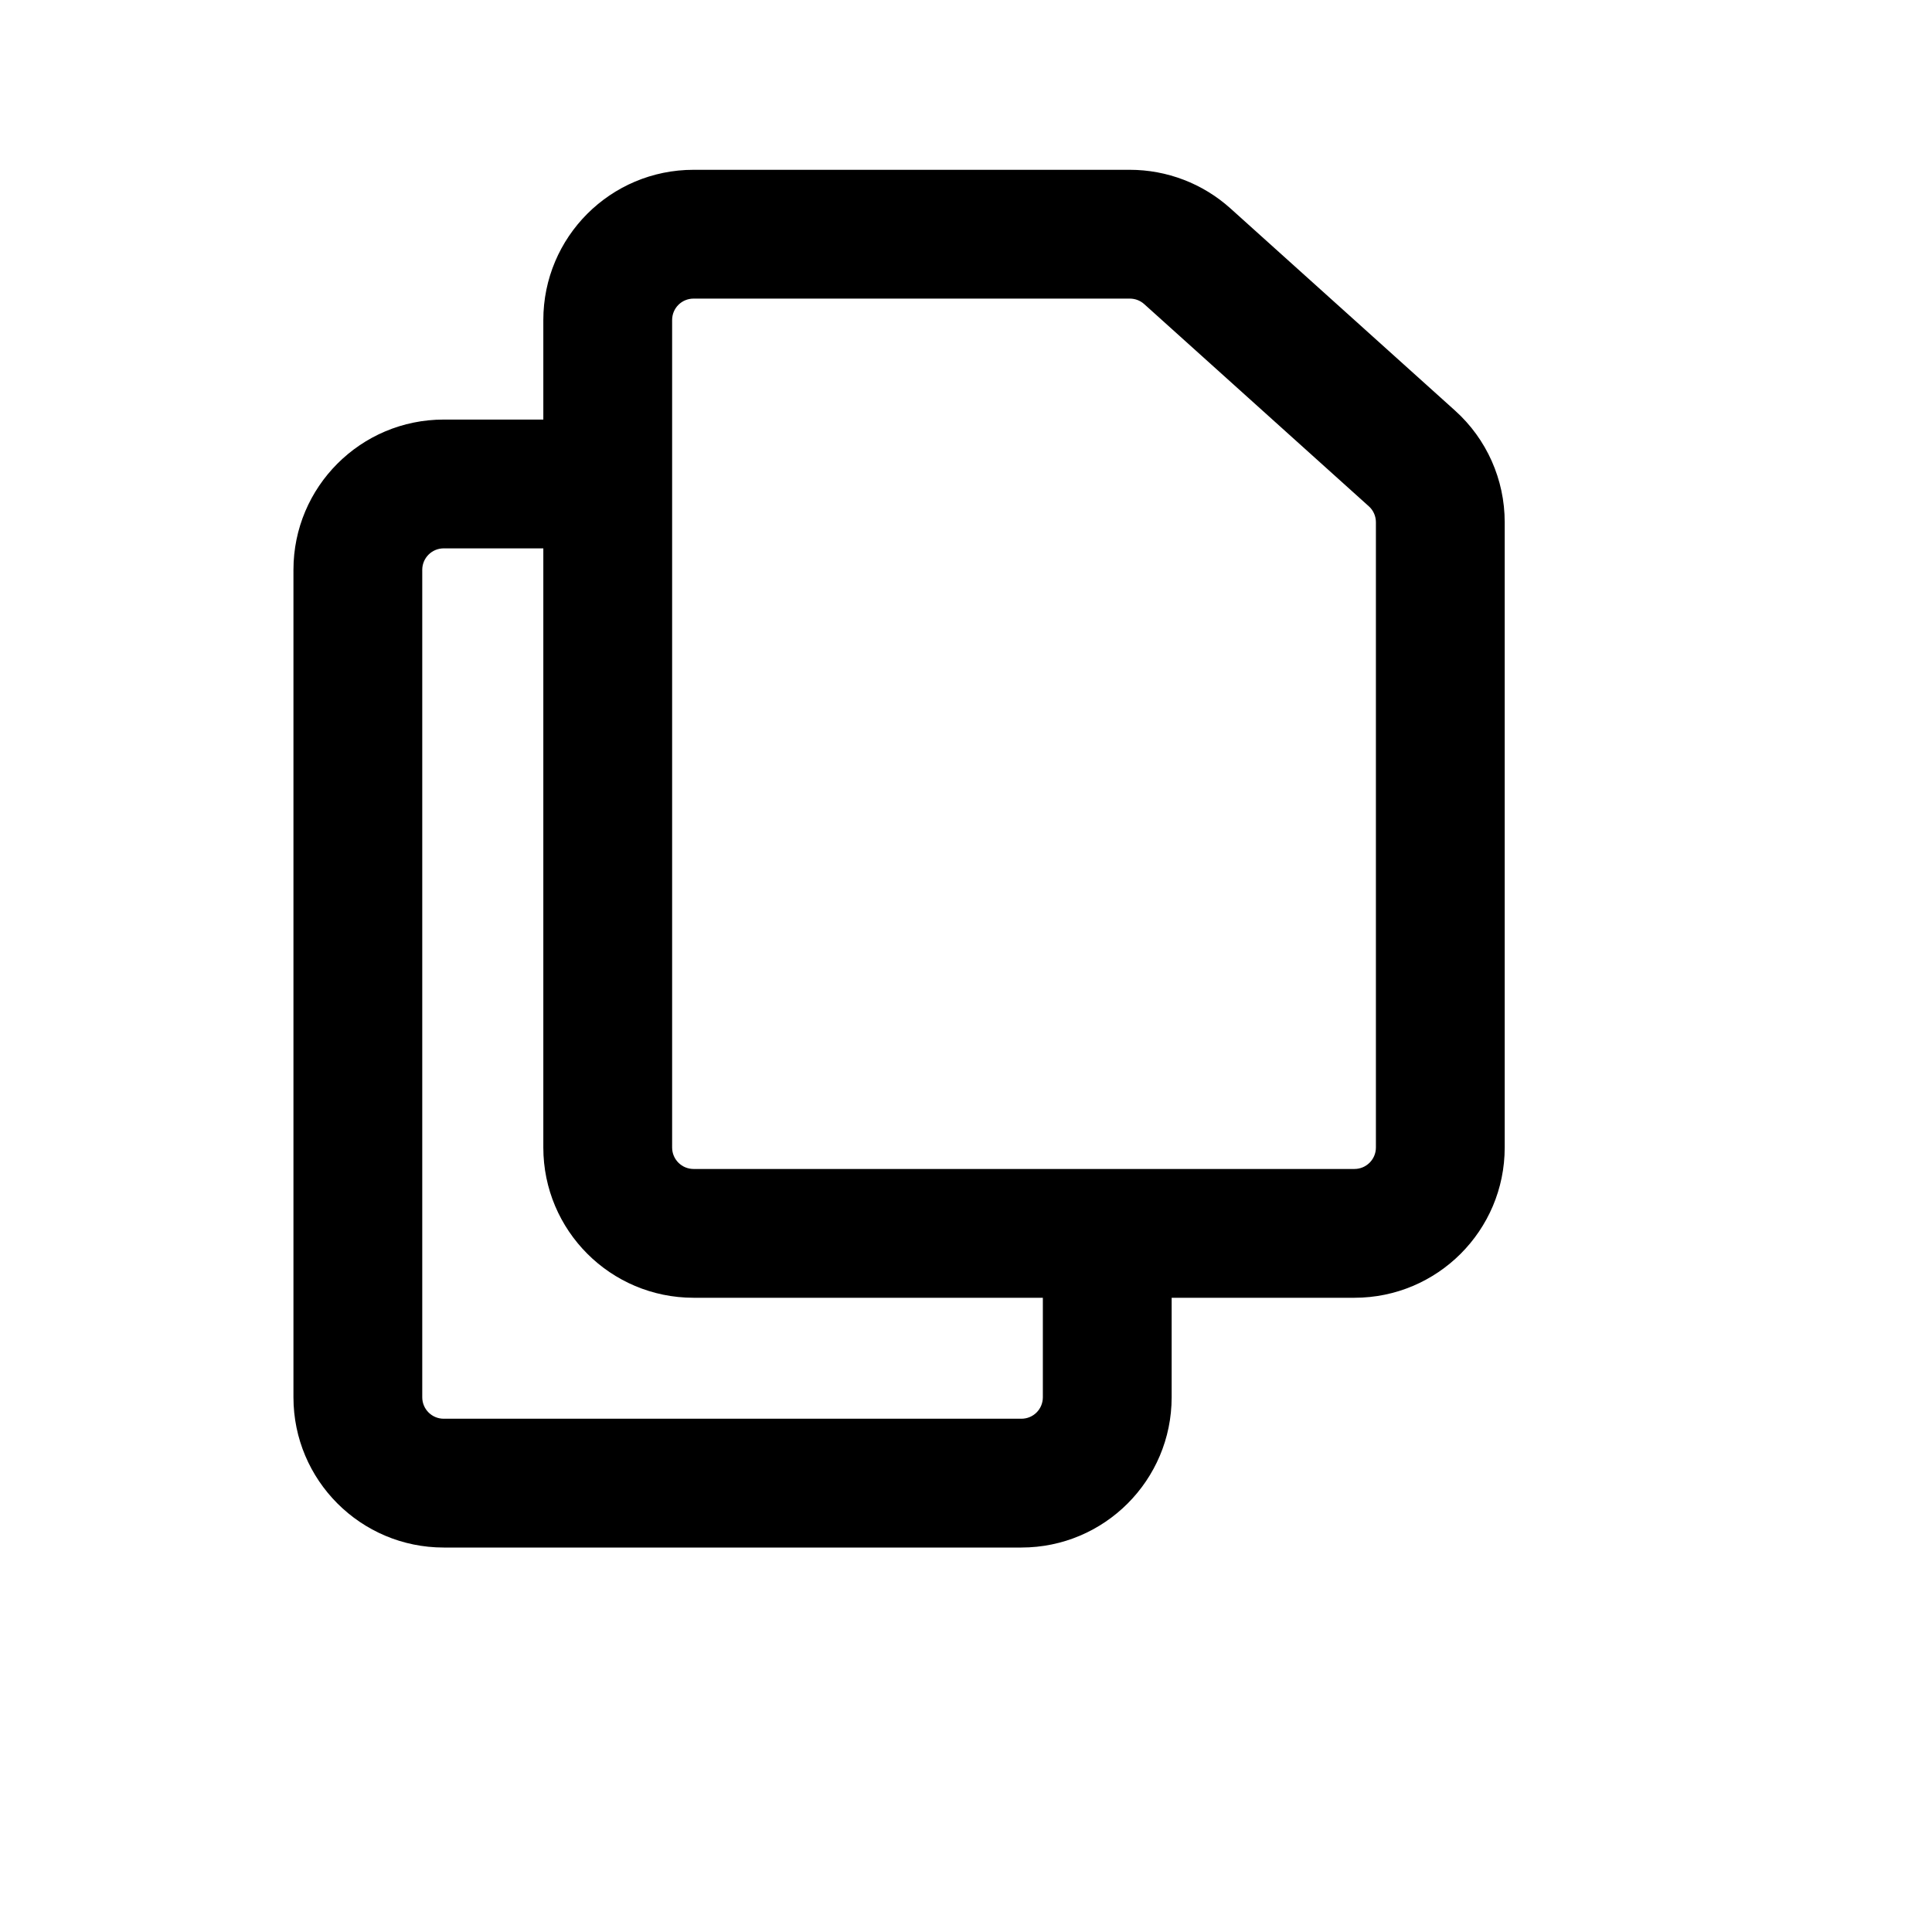 <svg width="18" height="18" viewBox="0 0 18 18" fill="none" xmlns="http://www.w3.org/2000/svg">
<path fill-rule="evenodd" clip-rule="evenodd" d="M6.462 1.582C5.688 1.582 5.062 2.208 5.062 2.982V3.909H4.134C3.361 3.909 2.734 4.536 2.734 5.309V13.018C2.734 13.791 3.361 14.418 4.134 14.418H9.516C10.289 14.418 10.916 13.791 10.916 13.018V12.091H12.619C13.392 12.091 14.019 11.464 14.019 10.691V4.865C14.019 4.468 13.851 4.09 13.556 3.825L11.463 1.941C11.206 1.71 10.872 1.582 10.526 1.582H6.462ZM6.262 2.982C6.262 2.871 6.351 2.782 6.462 2.782H10.526C10.576 2.782 10.623 2.8 10.66 2.833L12.753 4.717C12.795 4.754 12.819 4.809 12.819 4.865V10.691C12.819 10.801 12.73 10.891 12.619 10.891H6.462C6.351 10.891 6.262 10.801 6.262 10.691V2.982ZM9.716 12.091H6.462C5.688 12.091 5.062 11.464 5.062 10.691V5.109H4.134C4.024 5.109 3.934 5.198 3.934 5.309V13.018C3.934 13.129 4.024 13.218 4.134 13.218H9.516C9.627 13.218 9.716 13.129 9.716 13.018V12.091Z" fill="currentColor"/>
</svg>
